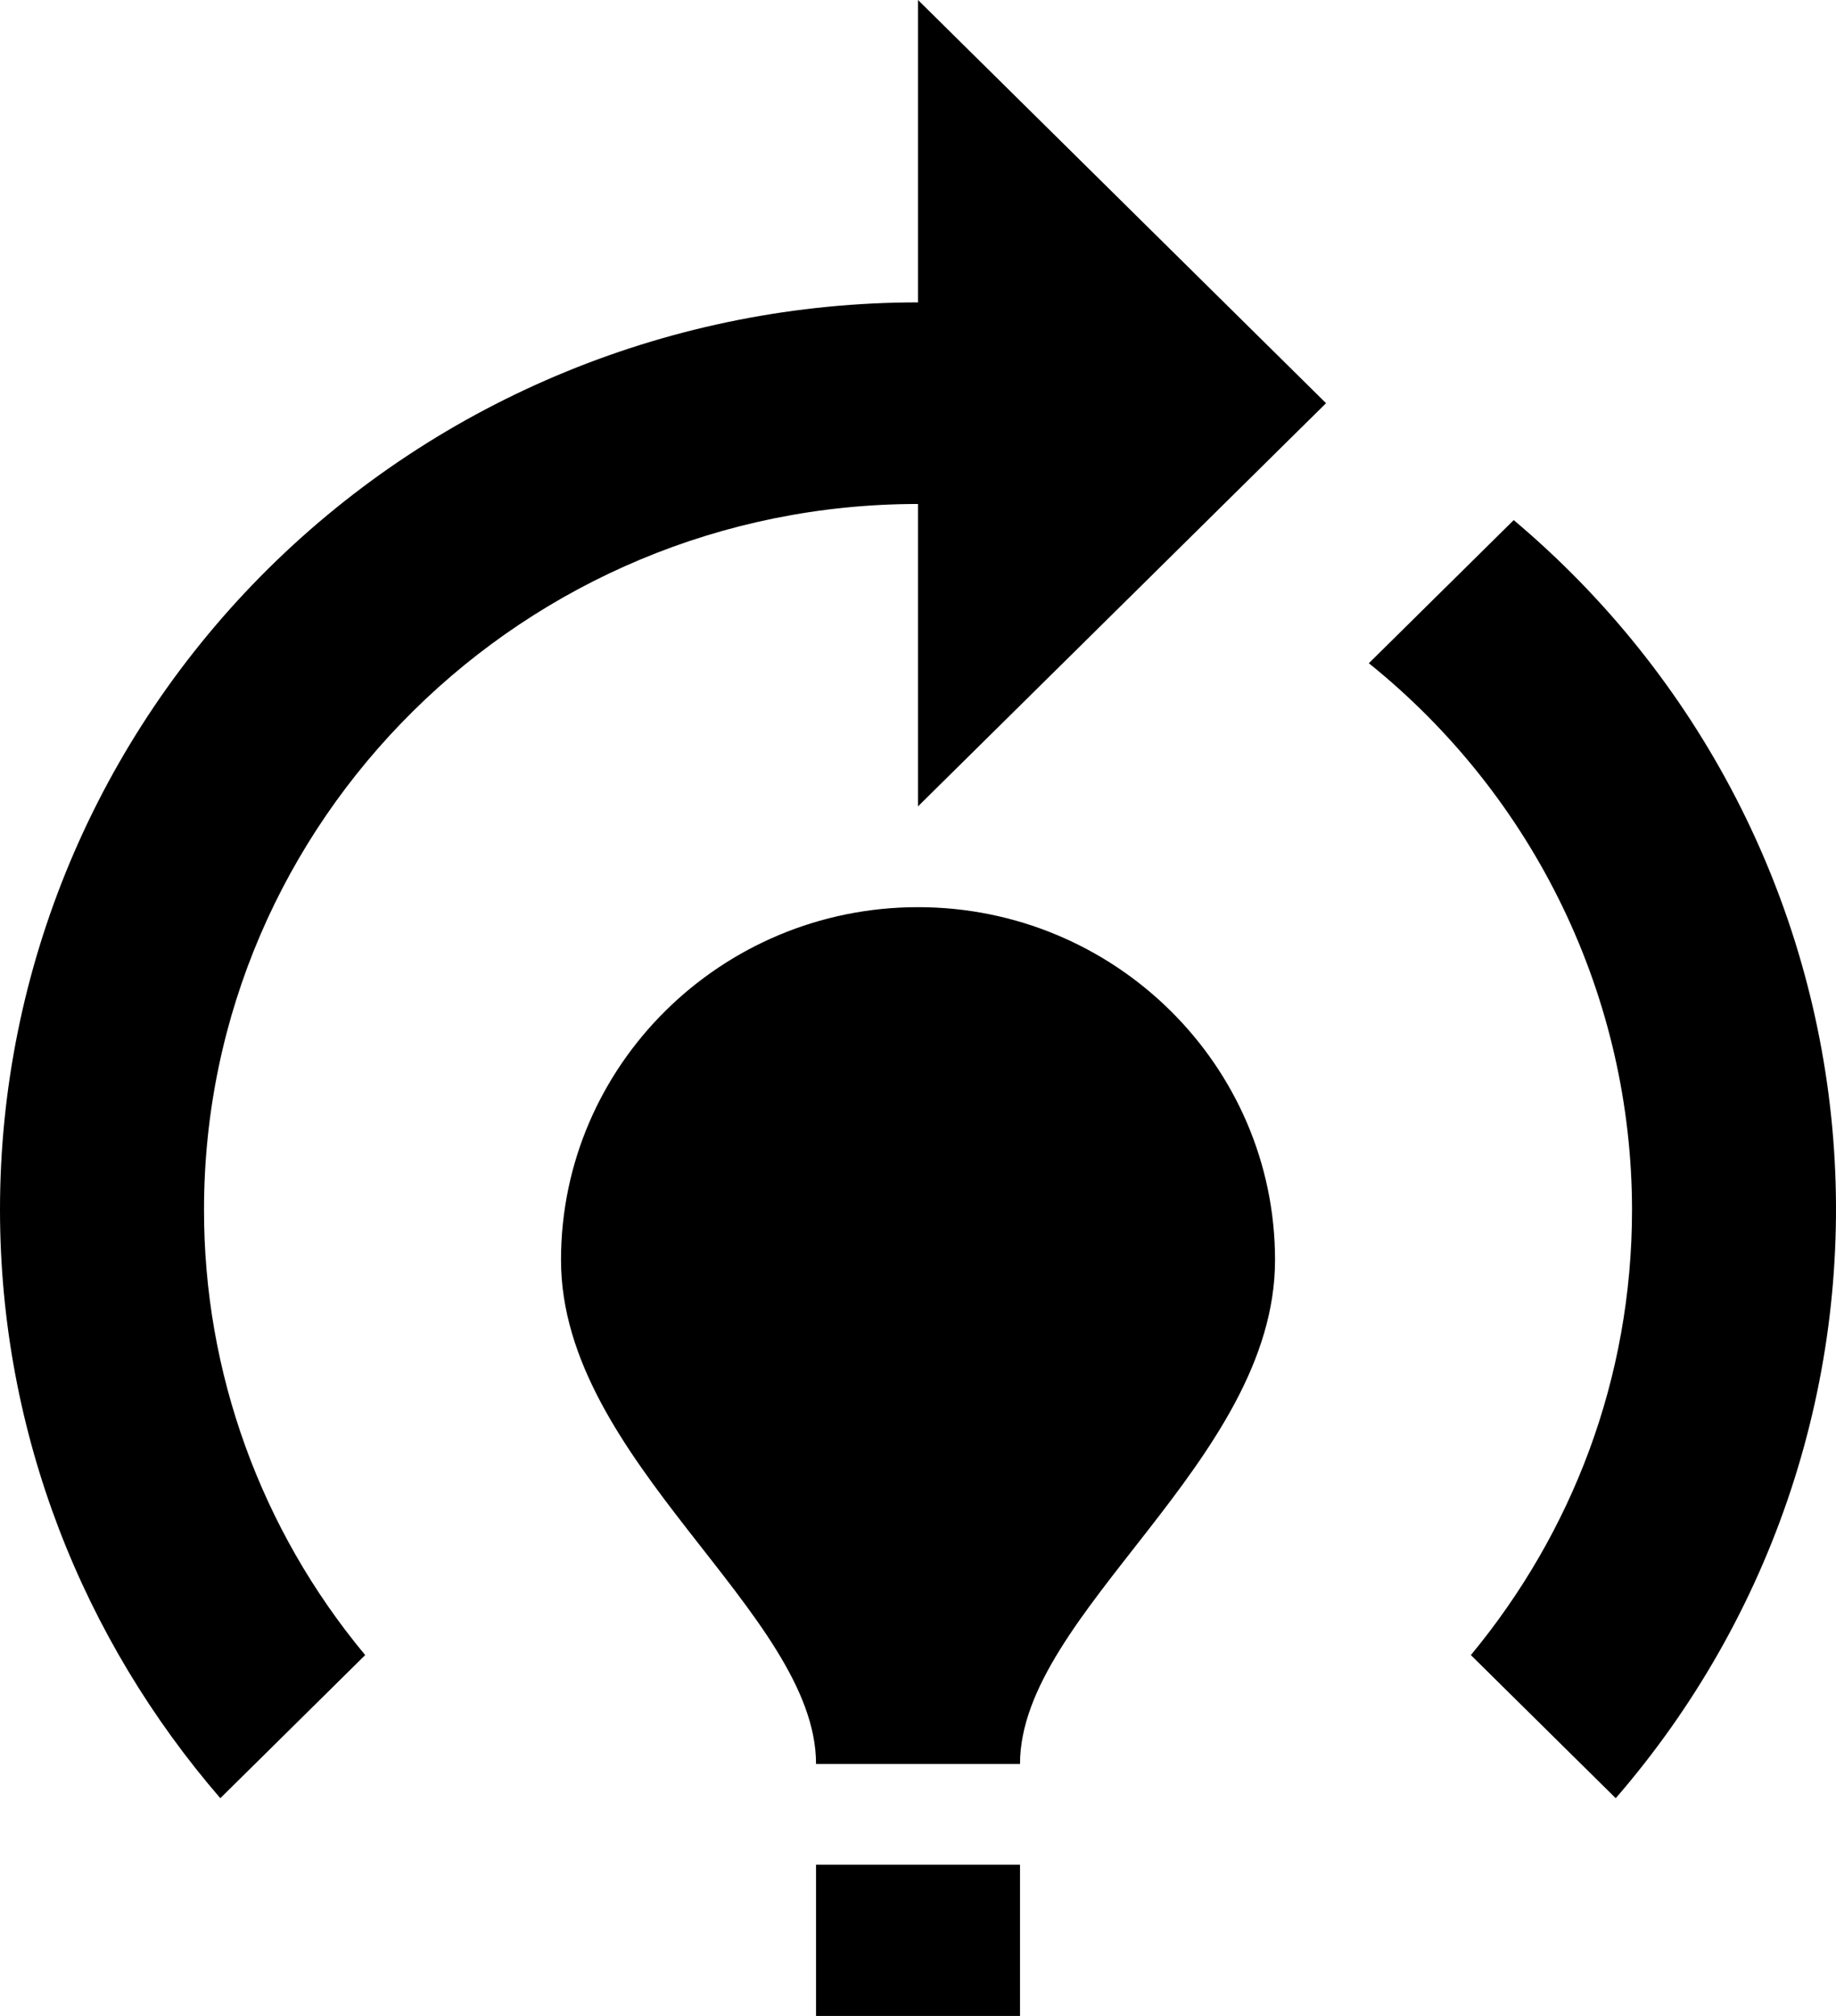 <svg width="41" height="45" viewBox="0 0 41 45" fill="none" xmlns="http://www.w3.org/2000/svg">
<path id="Vector" d="M28.473 28.125C28.473 32.625 22.778 36 22.778 39.375H18.223C18.223 36 12.528 32.625 12.528 28.125C12.528 23.782 16.104 20.25 20.5 20.25C24.896 20.25 28.473 23.782 28.473 28.125ZM22.778 41.625H18.223V45H22.778V41.625ZM36.445 27C36.445 30.78 35.101 34.222 32.846 36.945L36.081 40.14C37.831 38.121 39.162 35.78 39.995 33.252C40.828 30.724 41.148 28.058 40.937 25.408C40.725 22.758 39.986 20.174 38.762 17.807C37.538 15.439 35.852 13.333 33.803 11.61L30.568 14.805C32.402 16.28 33.881 18.14 34.897 20.249C35.914 22.358 36.442 24.664 36.445 27ZM29.612 9L20.5 0V6.75C15.063 6.75 9.849 8.883 6.004 12.681C2.16 16.479 0 21.629 0 27C0 32.017 1.868 36.608 4.92 40.14L8.155 36.945C5.822 34.144 4.55 30.627 4.556 27C4.556 18.315 11.708 11.25 20.5 11.25V18L29.612 9Z" fill="black"/>
</svg>
